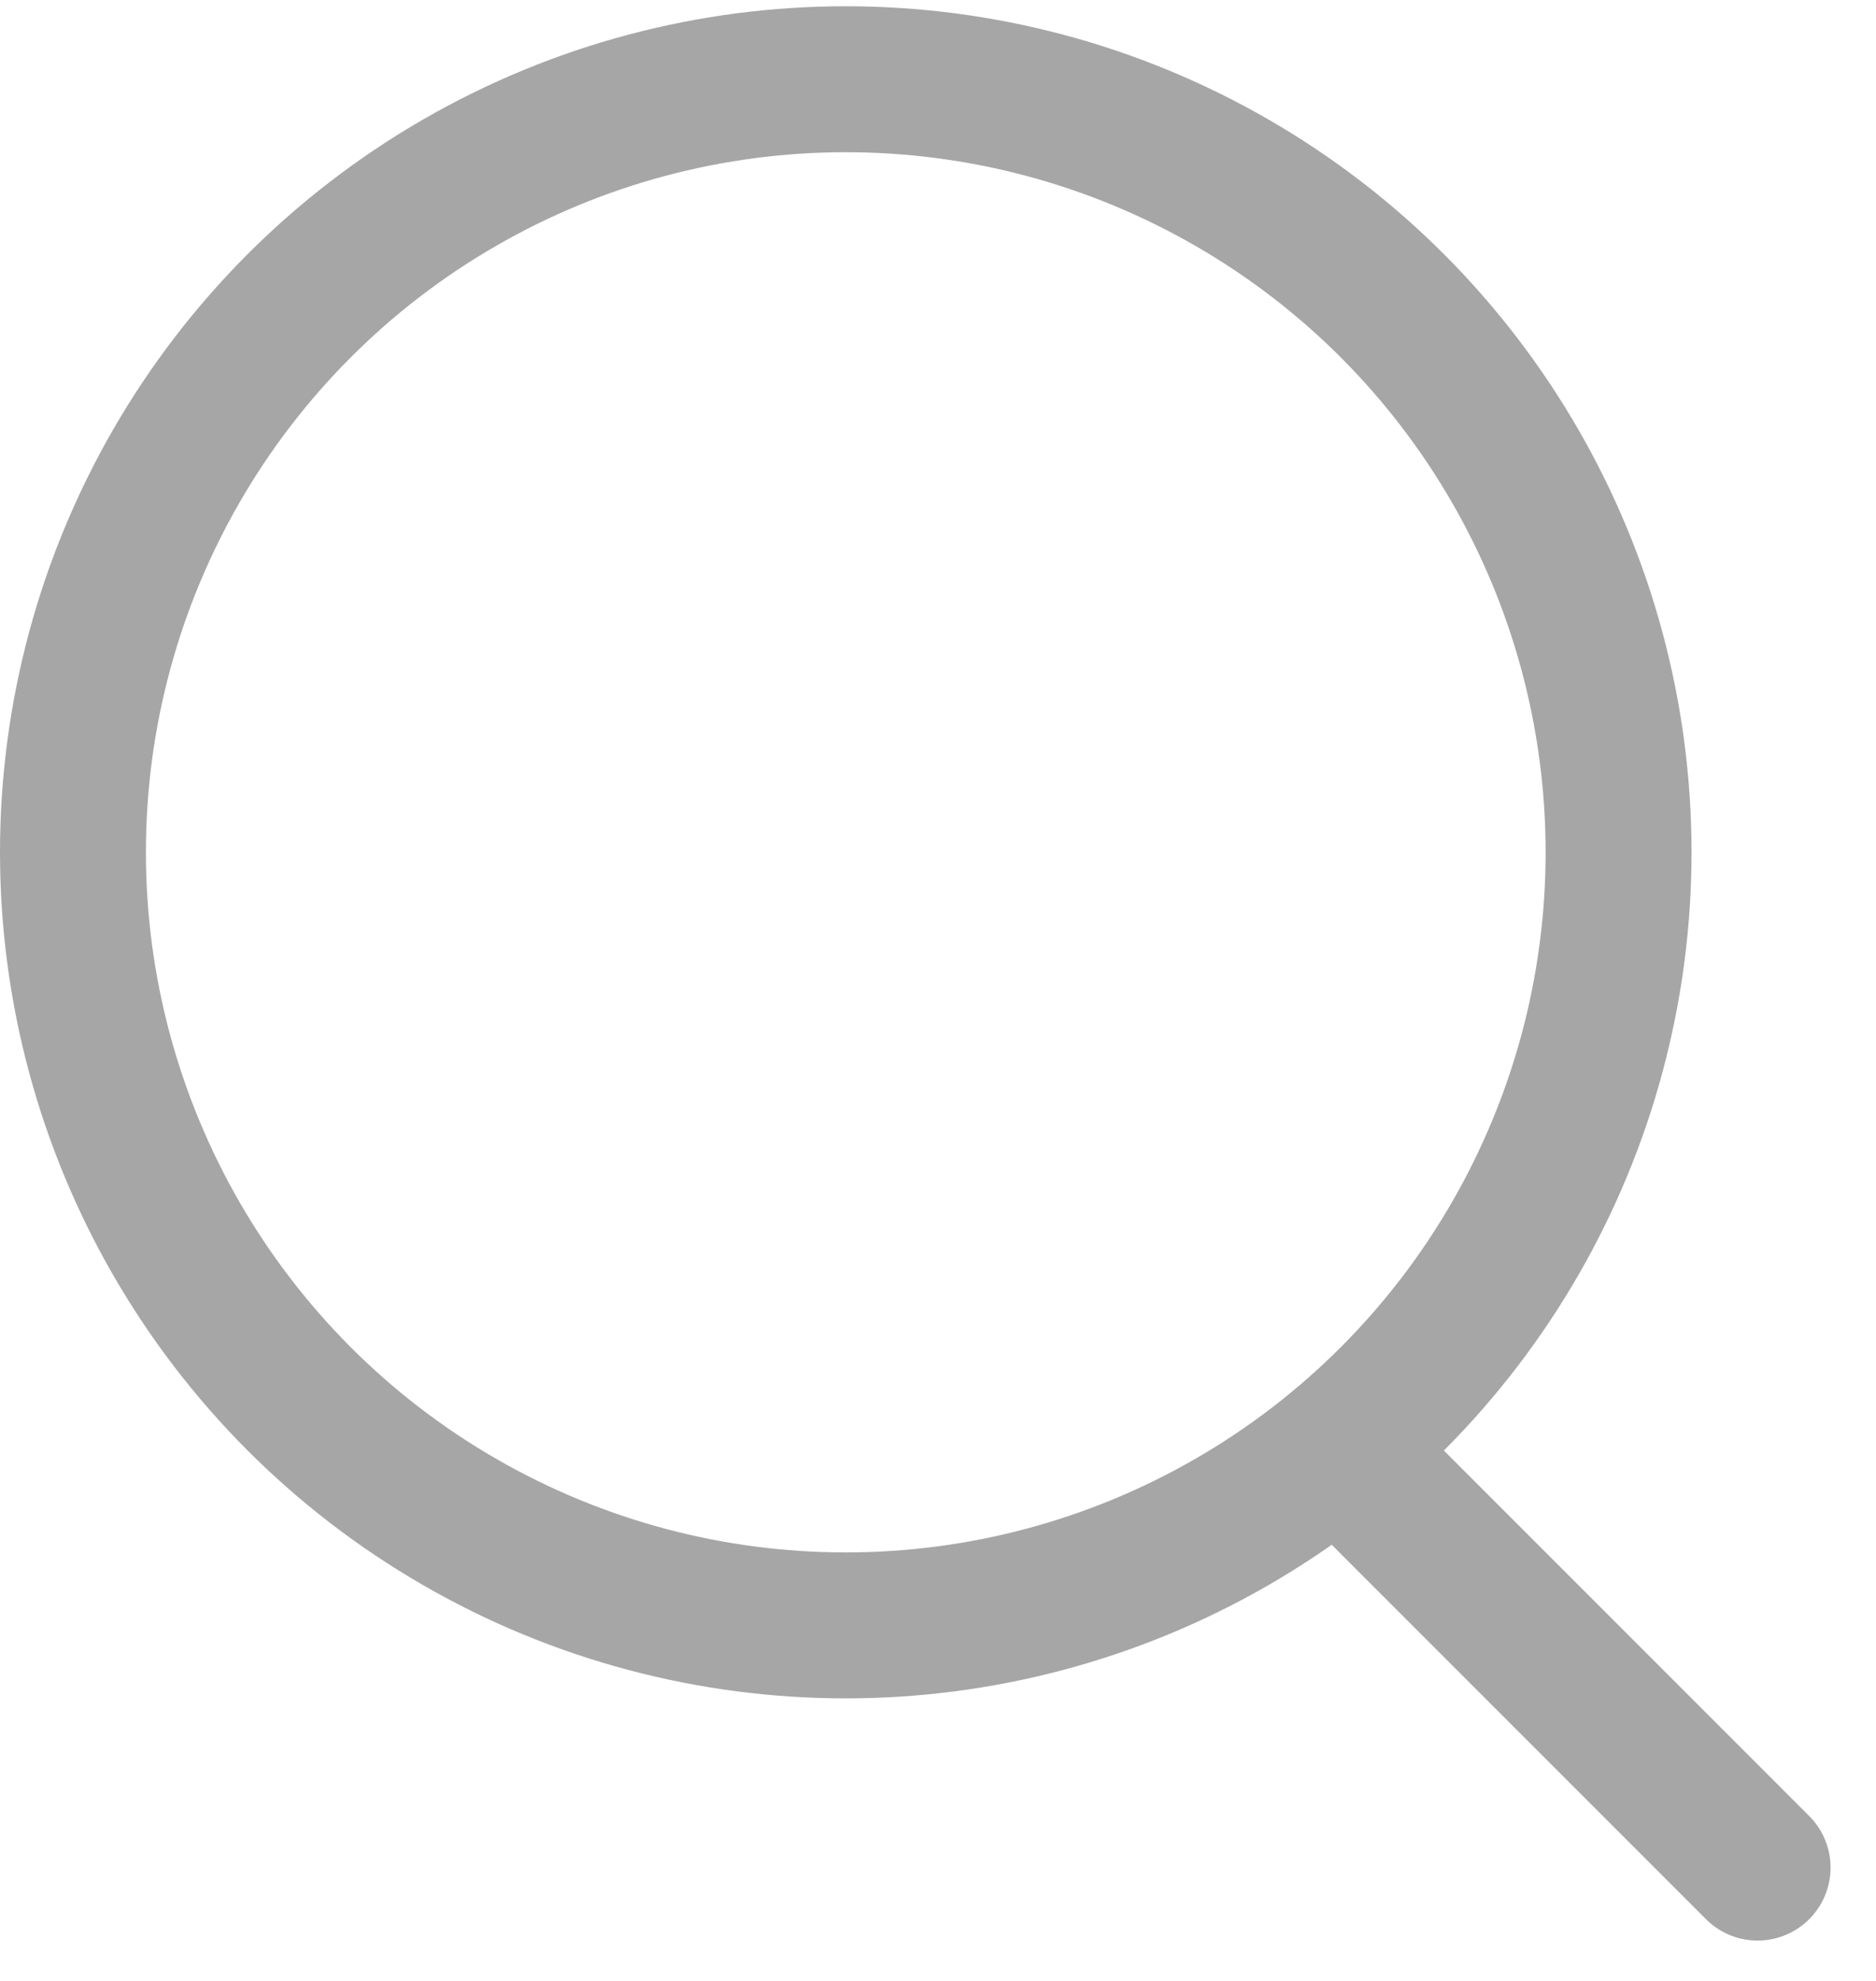 <svg width="18" height="19" viewBox="0 0 18 19" fill="none" xmlns="http://www.w3.org/2000/svg">
<circle cx="8.115" cy="8.175" r="7.415" stroke="#A6A6A6" stroke-width="1.4"/>
<line x1="16.864" y1="17.913" x2="12.985" y2="14.034" stroke="#A6A6A6" stroke-width="1.4" stroke-linecap="round"/>
</svg>
